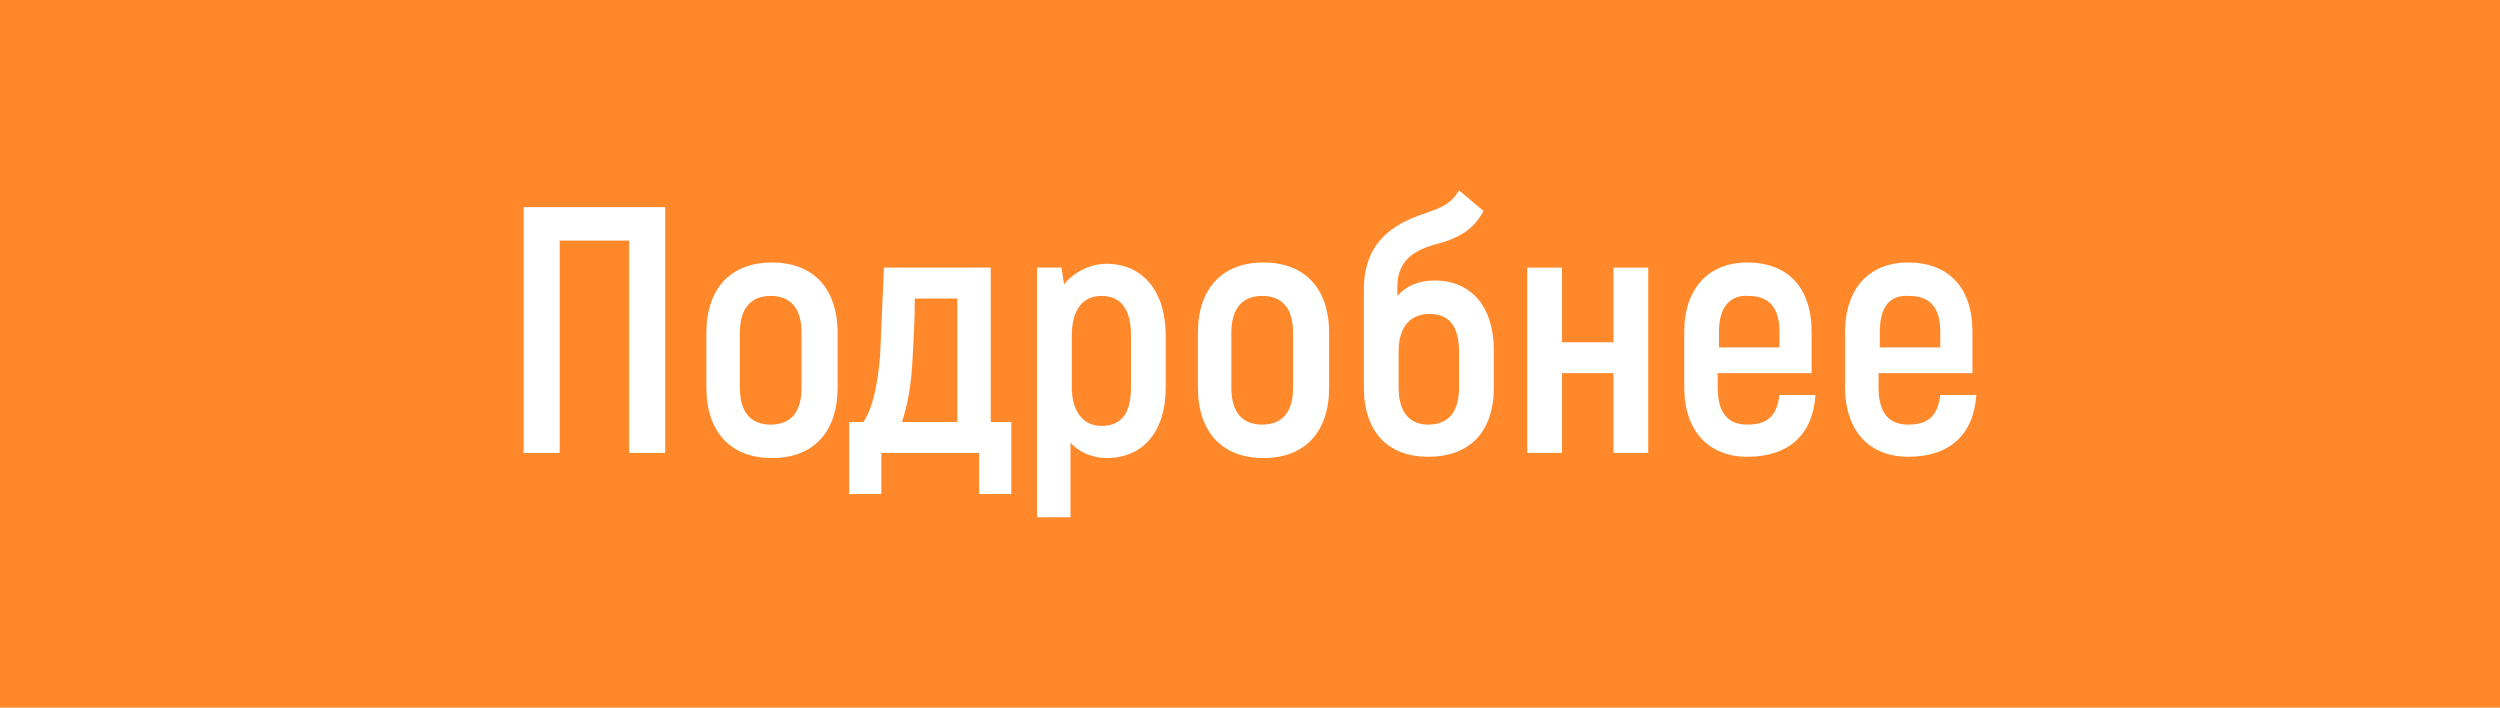 <?xml version="1.0" encoding="utf-8"?>
<!-- Generator: Adobe Illustrator 17.1.0, SVG Export Plug-In . SVG Version: 6.00 Build 0)  -->
<!DOCTYPE svg PUBLIC "-//W3C//DTD SVG 1.1//EN" "http://www.w3.org/Graphics/SVG/1.1/DTD/svg11.dtd">
<svg version="1.1" xmlns="http://www.w3.org/2000/svg" xmlns:xlink="http://www.w3.org/1999/xlink" x="0px" y="0px"
	 viewBox="0 0 194.3 55" enable-background="new 0 0 194.3 55" xml:space="preserve">
<g id="Ground">
</g>
<g id="Wall1">
</g>
<g id="Wall_2">
</g>
<g id="Wall_3">
</g>
<g id="Window_big">
</g>
<g id="Signboard">
</g>
<g id="Window_4">
</g>
<g id="Window_4_1_">
</g>
<g id="Curb">
</g>
<g id="Tree_1">
</g>
<g id="Character">
	<g>
		<rect id="Button_3_" x="0" y="0" fill="#FF882A" width="194.3" height="55"/>
		<g>
			<path fill="#FFFFFF" d="M51.7,35.2h-2.8V18.7h-5.4v16.5h-2.8V16.1h11V35.2z"/>
			<path fill="#FFFFFF" d="M54.9,30.1v-4.2c0-3.5,1.9-5.5,5.1-5.5c3.1,0,5.1,1.9,5.1,5.5v4.2c0,3.5-1.9,5.5-5.1,5.5
				C56.8,35.6,54.9,33.6,54.9,30.1z M62.3,30.1v-4.2c0-2-0.9-2.9-2.4-2.9c-1.5,0-2.4,0.9-2.4,2.9v4.2c0,2,0.9,2.9,2.4,2.9
				C61.4,33,62.3,32.1,62.3,30.1z"/>
			<path fill="#FFFFFF" d="M66,32.8h1.1c0.8-1.2,1.1-3,1.3-5.1c0.1-2.3,0.2-4.6,0.3-6.9H77v12h1.6v5.6h-2.5v-3.2h-7.6v3.2H66V32.8z
				 M74.4,32.8v-9.6h-3.3c0,1.7-0.1,3.4-0.2,5.1c-0.1,1.8-0.4,3.3-0.8,4.5H74.4z"/>
			<path fill="#FFFFFF" d="M90.6,26.1v4c0,3.5-1.8,5.5-4.6,5.5c-1,0-2.1-0.4-2.8-1.2v5.8h-2.6V20.8h1.9l0.2,1.3
				c0.7-0.9,2-1.6,3.3-1.6C88.7,20.5,90.6,22.5,90.6,26.1z M87.9,26.1c0-2.1-0.8-3.1-2.3-3.1c-1.4,0-2.3,1-2.3,3.1v4
				c0,1.9,0.9,3,2.3,3c1.5,0,2.3-0.9,2.3-3V26.1z"/>
			<path fill="#FFFFFF" d="M93.1,30.1v-4.2c0-3.5,1.9-5.5,5.1-5.5c3.1,0,5.1,1.9,5.1,5.5v4.2c0,3.5-1.9,5.5-5.1,5.5
				C95,35.6,93.1,33.6,93.1,30.1z M100.5,30.1v-4.2c0-2-0.9-2.9-2.4-2.9c-1.5,0-2.4,0.9-2.4,2.9v4.2c0,2,0.9,2.9,2.4,2.9
				C99.6,33,100.5,32.1,100.5,30.1z"/>
			<path fill="#FFFFFF" d="M116.1,27.2v2.9c0,3.5-1.9,5.4-5.1,5.4c-3.1,0-5-1.9-5-5.4v-7.6c0-3.7,2.3-5.1,4.7-5.9
				c1.4-0.5,2-0.7,2.7-1.8l1.9,1.6c-0.8,1.5-2,2.1-3.4,2.5c-1.5,0.4-3.3,1-3.3,3.4V23c0.7-0.8,1.7-1.2,2.9-1.2
				C114.3,21.8,116.1,23.8,116.1,27.2z M113.4,27.4c0-2.1-0.8-3-2.3-3c-1.3,0-2.4,0.8-2.4,2.9v2.8c0,2,0.9,2.9,2.3,2.9
				c1.5,0,2.4-0.9,2.4-2.9V27.4z"/>
			<path fill="#FFFFFF" d="M128.1,20.8v14.4h-2.7v-6.2h-4v6.2h-2.7V20.8h2.7v5.8h4v-5.8H128.1z"/>
			<path fill="#FFFFFF" d="M141.1,30.7c-0.2,3.1-2.1,4.8-5.3,4.8c-3,0-4.9-2-4.9-5.4v-4.3c0-3.4,1.9-5.4,4.9-5.4c3.1,0,5,1.9,5,5.4
				V29h-7.3v1.1c0,2,0.8,2.9,2.3,2.9c1.6,0,2.3-0.7,2.5-2.3H141.1z M133.6,25.8V27h4.7v-1.2c0-2-0.9-2.8-2.4-2.8
				C134.5,22.9,133.6,23.8,133.6,25.8z"/>
			<path fill="#FFFFFF" d="M153.6,30.7c-0.2,3.1-2.1,4.8-5.3,4.8c-3,0-4.9-2-4.9-5.4v-4.3c0-3.4,1.9-5.4,4.9-5.4c3.1,0,5,1.9,5,5.4
				V29h-7.3v1.1c0,2,0.8,2.9,2.3,2.9c1.6,0,2.3-0.7,2.5-2.3H153.6z M146.1,25.8V27h4.7v-1.2c0-2-0.9-2.8-2.4-2.8
				C146.9,22.9,146.1,23.8,146.1,25.8z"/>
		</g>
	</g>
</g>
</svg>
